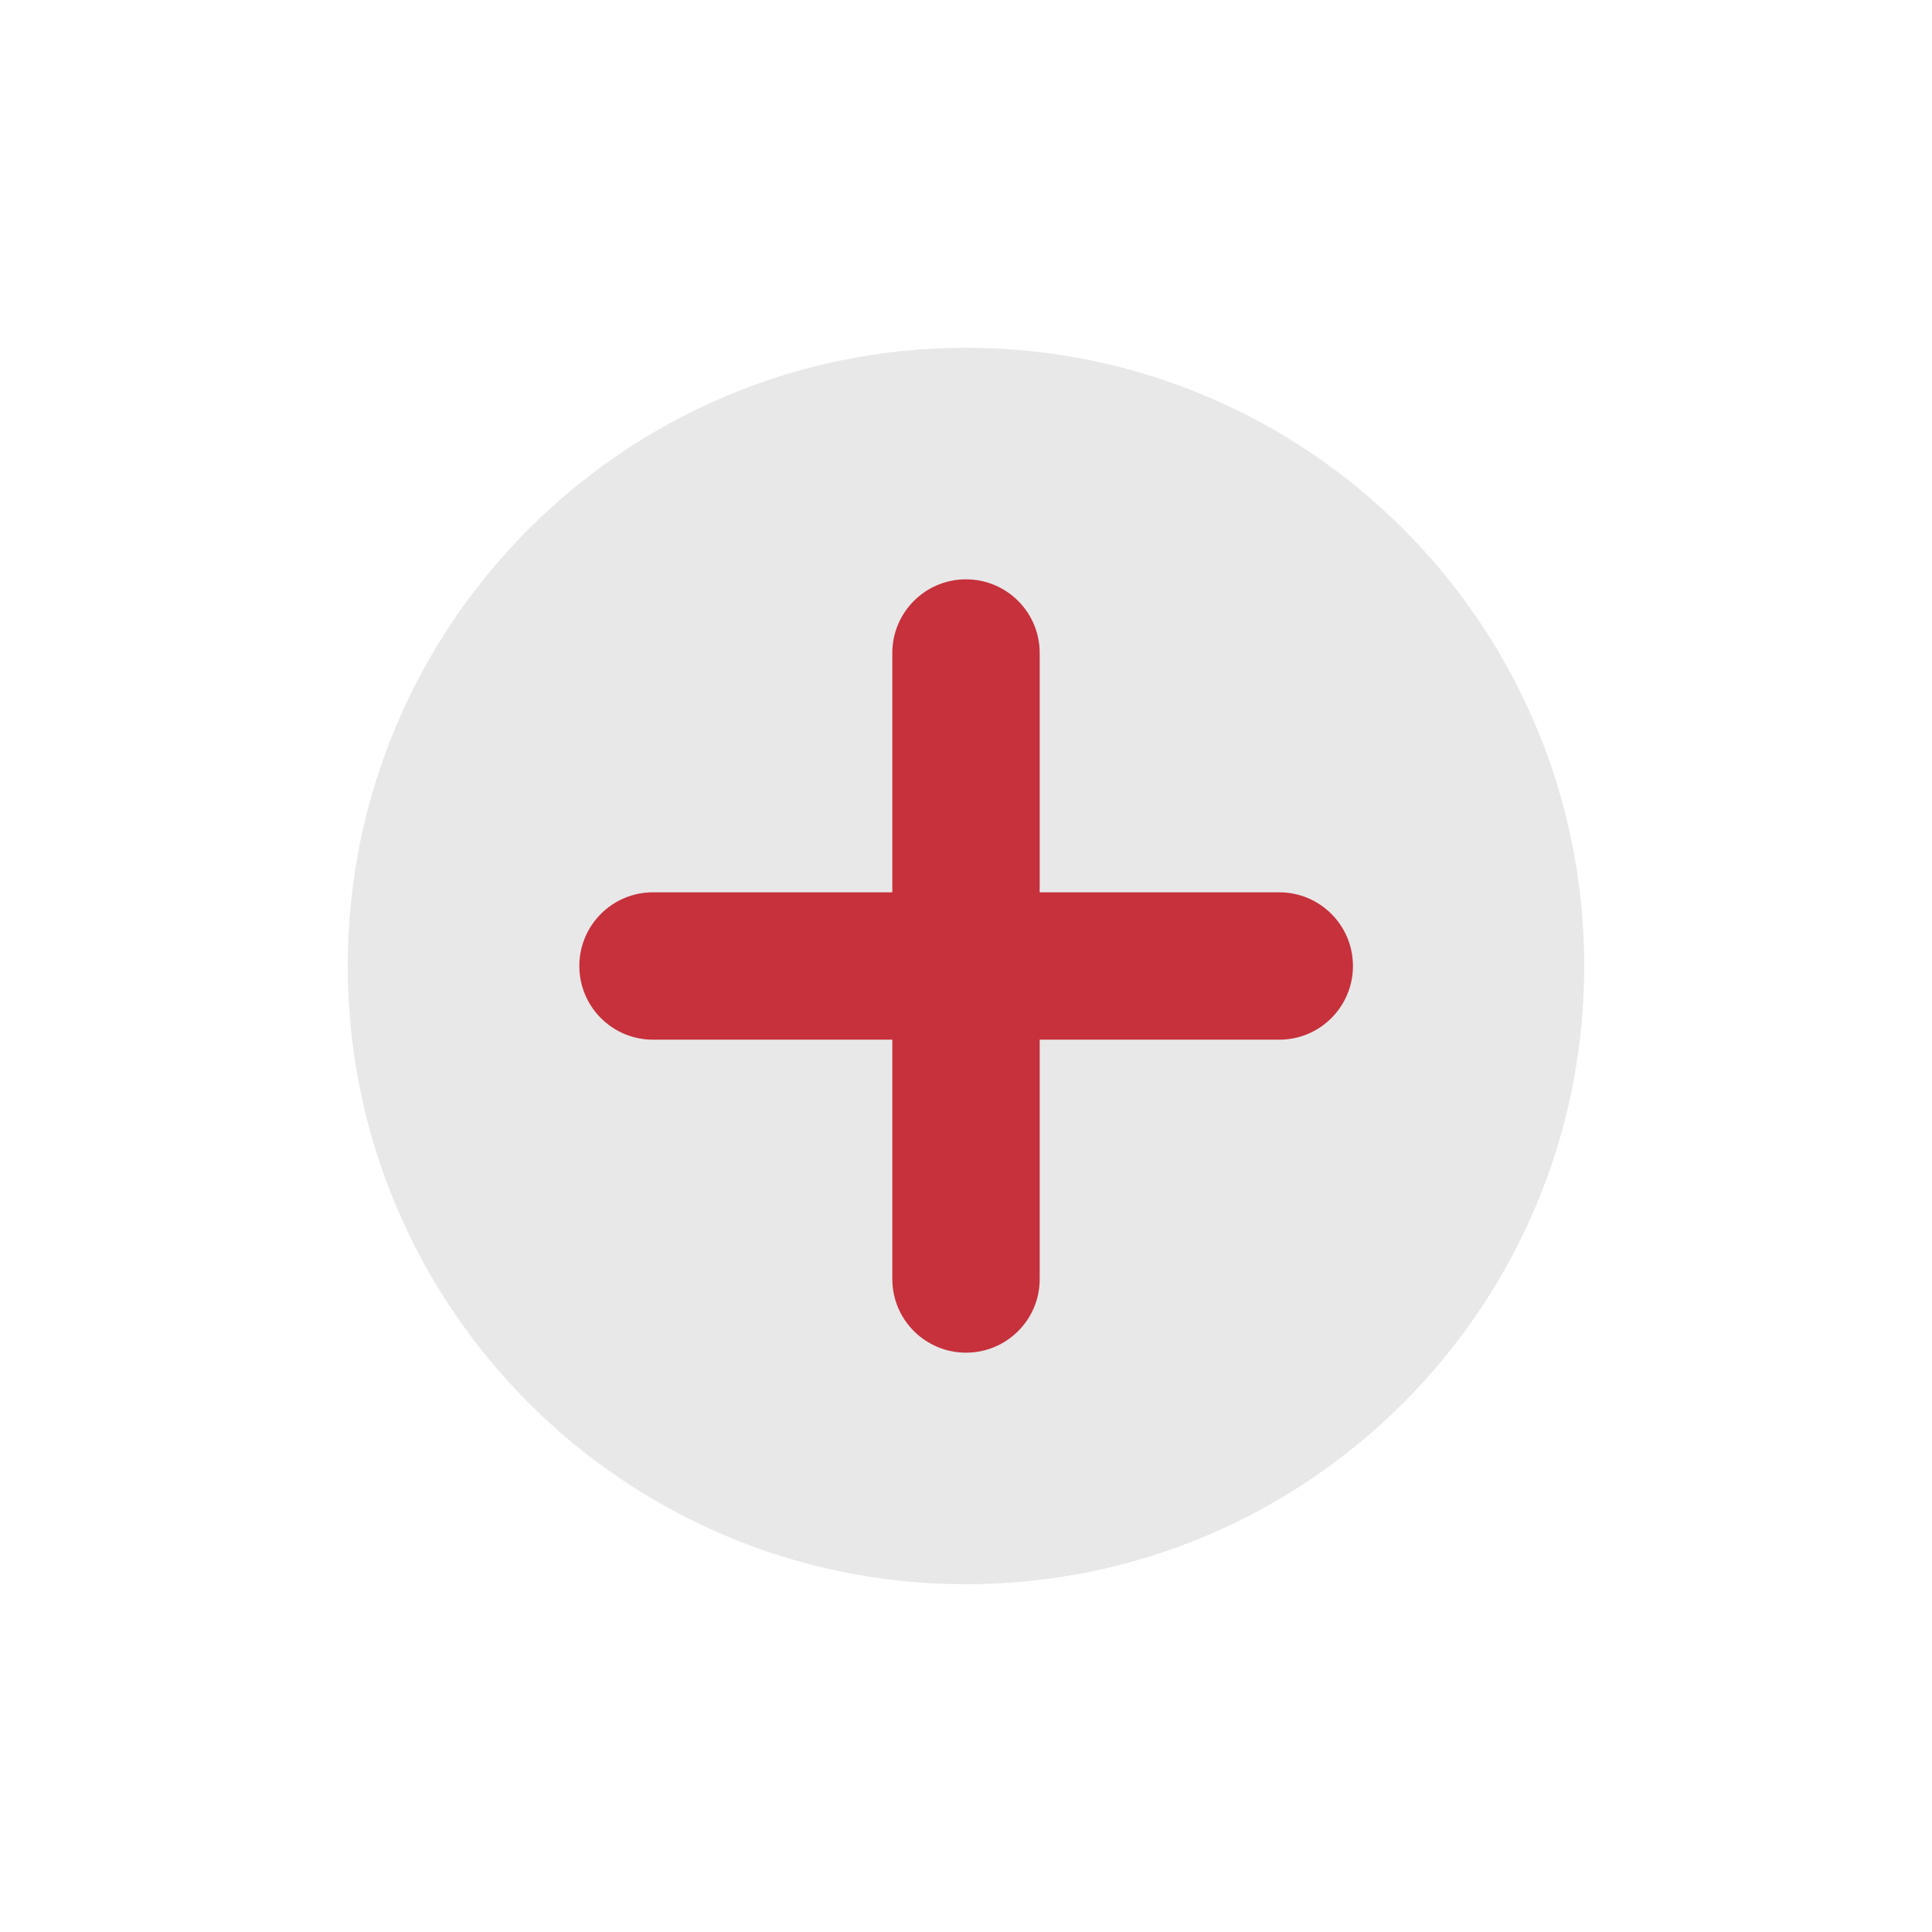 <?xml version="1.0" encoding="utf-8"?>
<!-- Generator: Adobe Illustrator 27.0.1, SVG Export Plug-In . SVG Version: 6.00 Build 0)  -->
<svg version="1.1" id="Laag_1" xmlns="http://www.w3.org/2000/svg" xmlns:xlink="http://www.w3.org/1999/xlink" x="0px" y="0px"
	 viewBox="0 0 700 700" style="enable-background:new 0 0 700 700;" xml:space="preserve">
<style type="text/css">
	.st0{fill:#E8E8E8;}
	.st1{fill:#C6313C;}
</style>
<g>
	<path class="st0" d="M574,350c0-123.7-100.3-224-224-224S126,226.3,126,350s100.3,224,224,224S574,473.7,574,350z"/>
</g>
<path class="st1" d="M350,490.1L350,490.1c-14.7,0-26.7-11.9-26.7-26.7V236.6c0-14.7,11.9-26.7,26.7-26.7l0,0
	c14.7,0,26.7,11.9,26.7,26.7v226.9C376.7,478.2,364.7,490.1,350,490.1z"/>
<path class="st1" d="M209.9,350L209.9,350c0-14.7,11.9-26.7,26.7-26.7h226.9c14.7,0,26.7,11.9,26.7,26.7l0,0
	c0,14.7-11.9,26.7-26.7,26.7H236.6C221.8,376.7,209.9,364.7,209.9,350z"/>
</svg>
